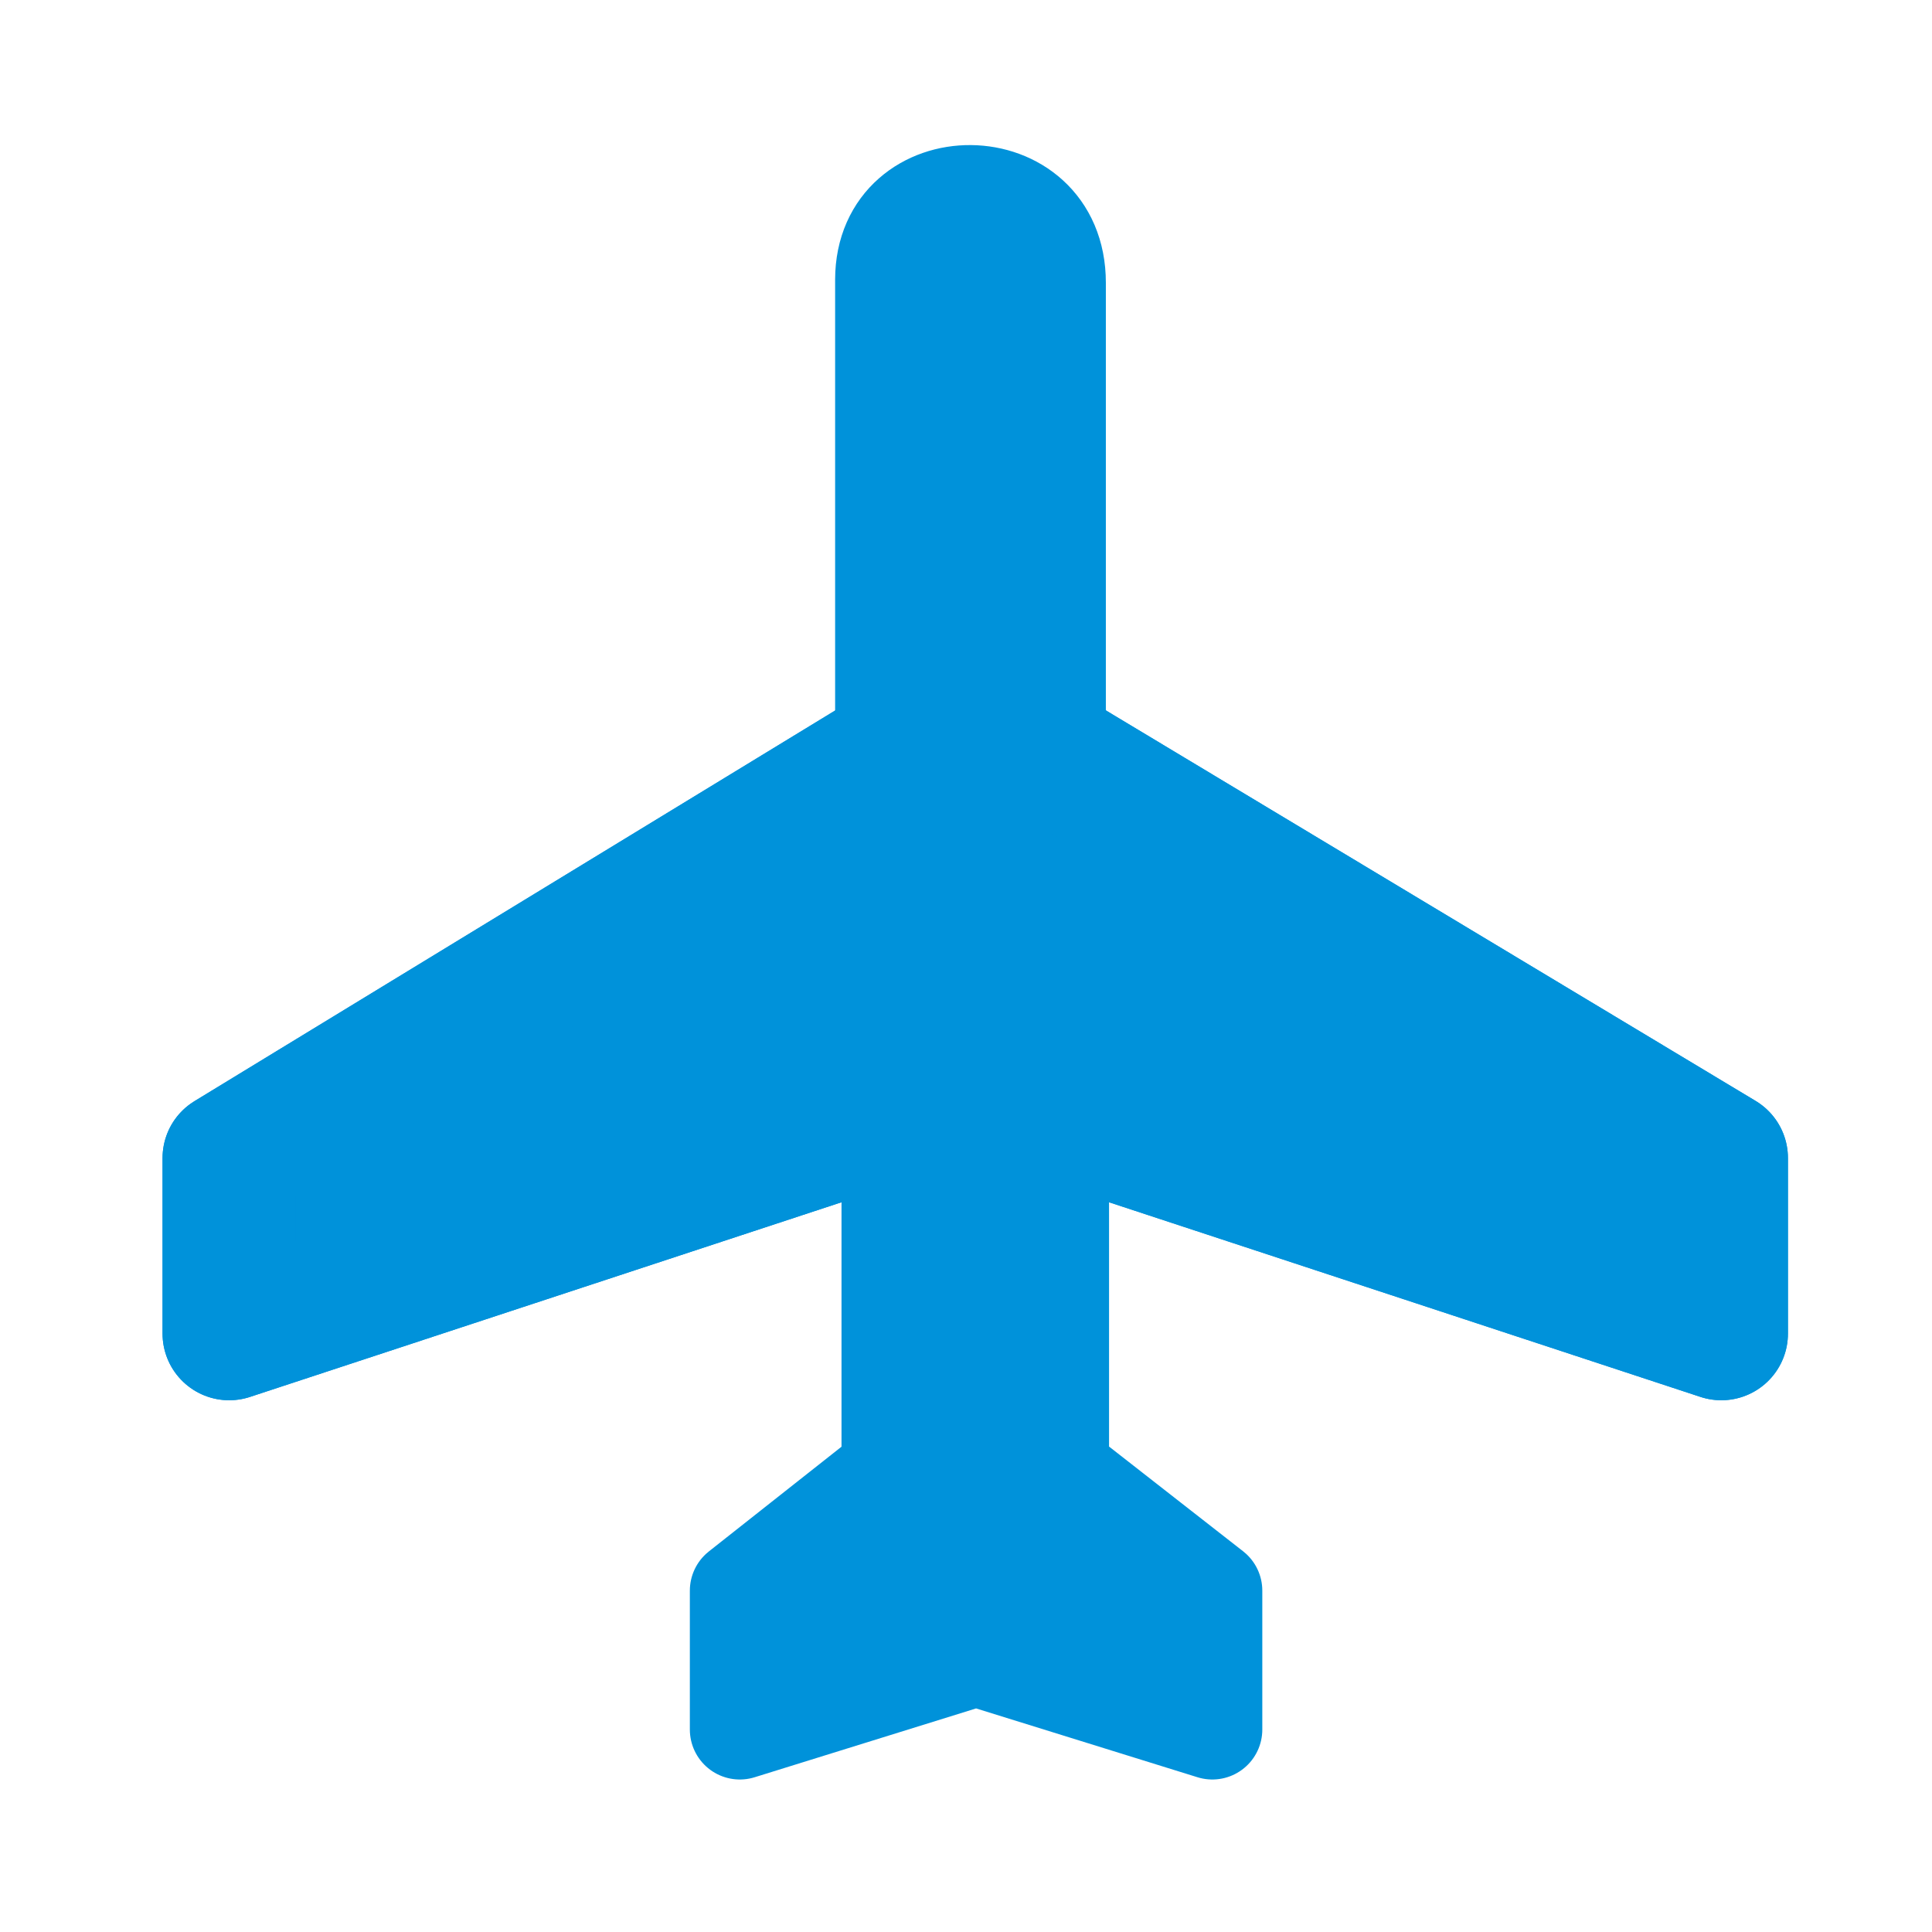<?xml version="1.0" encoding="UTF-8" standalone="no"?>
<svg xmlns="http://www.w3.org/2000/svg" xmlns:sodipodi="http://sodipodi.sourceforge.net/DTD/sodipodi-0.dtd" xmlns:inkscape="http://www.inkscape.org/namespaces/inkscape" version="1.0" width="580" height="580">
 <g id="g1970" transform="translate(68.8,58.552)" fill="#0092da" stroke="#0092da" stroke-linejoin="round" stroke-linecap="round" stroke-width="30">
  <path id="path1972" d="M 196.91,25.381 C 196.97,-8.618 248.219,-8.618 248.185,26.34 L 248.185,169.031 L 447.949,289.095 L 447.949,341.812 L 249.144,276.382 L 249.144,383.029 L 295.152,418.973 L 295.152,460.667 L 224.225,438.621 L 153.298,460.667 L 153.298,418.973 L 198.827,383.029 L 198.827,276.382 L 0,341.812 L 0,289.095 L 196.91,169.031 L 196.91,25.381 z"/>
  <path d="M 248.185,169.031 L 447.949,289.095 L 447.949,341.812 L 249.144,276.382 L 198.827,276.382 L 0,341.812 L 0,289.095 L 196.91,169.031 L 248.185,169.031 z" id="path7842" sodipodi:nodetypes="ccccccccc"/>
 </g>
 <g transform="translate(68.8,58.552)" id="g7850" fill="#0092da" stroke="#0092da" stroke-linejoin="round" stroke-linecap="round" stroke-width="40">
  <path d="M 248.185,169.031 L 447.949,289.095 L 447.949,341.812 L 249.144,276.382 L 198.827,276.382 L 0,341.812 L 0,289.095 L 196.91,169.031 L 248.185,169.031 z" id="path7852" sodipodi:nodetypes="ccccccccc"/>
  <path sodipodi:nodetypes="ccccccccc" id="path7854" d="M 248.185,169.031 L 447.949,289.095 L 447.949,341.812 L 249.144,276.382 L 198.827,276.382 L 0,341.812 L 0,289.095 L 196.91,169.031 L 248.185,169.031 z"/>
 </g>
</svg>
